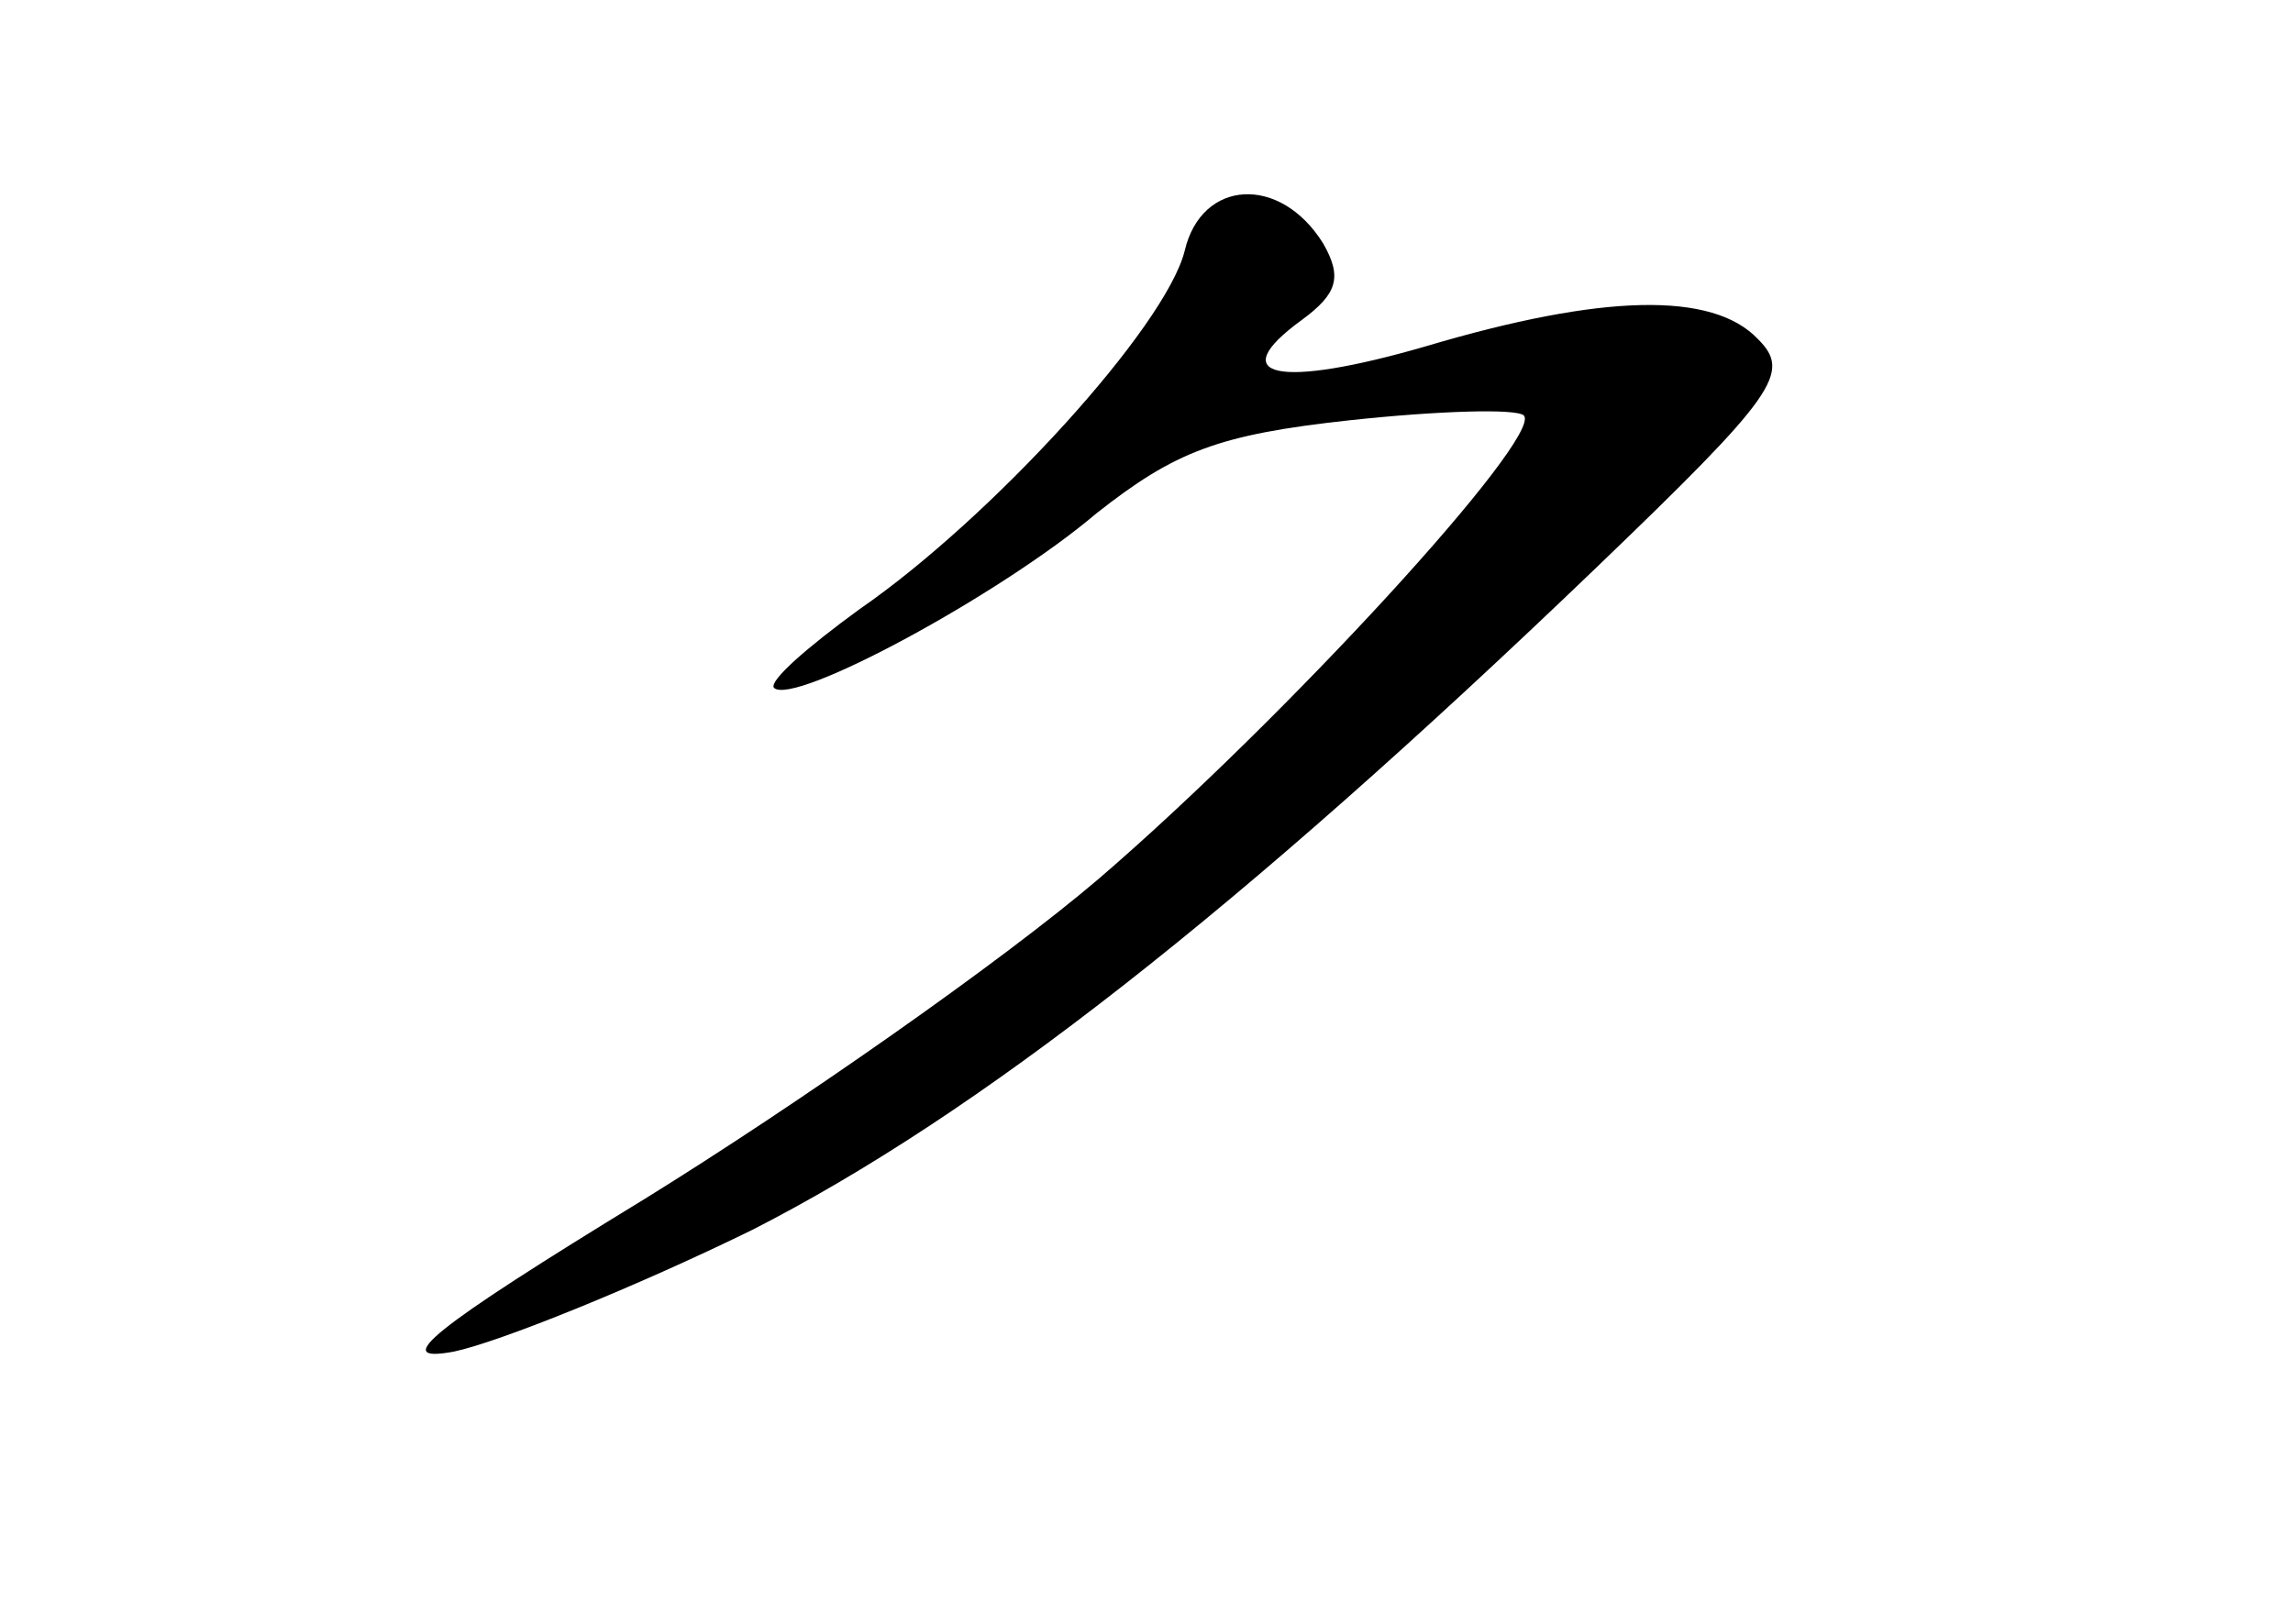 <?xml version="1.0" standalone="no"?>
<!DOCTYPE svg PUBLIC "-//W3C//DTD SVG 20010904//EN"
 "http://www.w3.org/TR/2001/REC-SVG-20010904/DTD/svg10.dtd">
<svg version="1.0" xmlns="http://www.w3.org/2000/svg"
 width="96pt" height="68pt" viewBox="0 0 96 68"
 preserveAspectRatio="xMidYMid meet">
<g transform="translate(0,68) scale(0.1,-0.1)"
fill="#000000" stroke="none">
<path d="M496 575 c-8 -32 -81 -112 -136 -150 -22 -16 -38 -30 -36 -33 8 -8
95 39 135 73 33 26 51 33 106 39 37 4 70 5 73 2 8 -9 -100 -127 -178 -194 -41
-35 -127 -95 -190 -134 -90 -55 -107 -69 -80 -64 19 4 76 27 125 51 94 48 203
133 353 277 76 73 82 82 68 96 -19 20 -65 19 -139 -3 -62 -18 -85 -13 -52 11
15 11 17 18 9 32 -18 29 -51 27 -58 -3z"/>
</g>
</svg>
